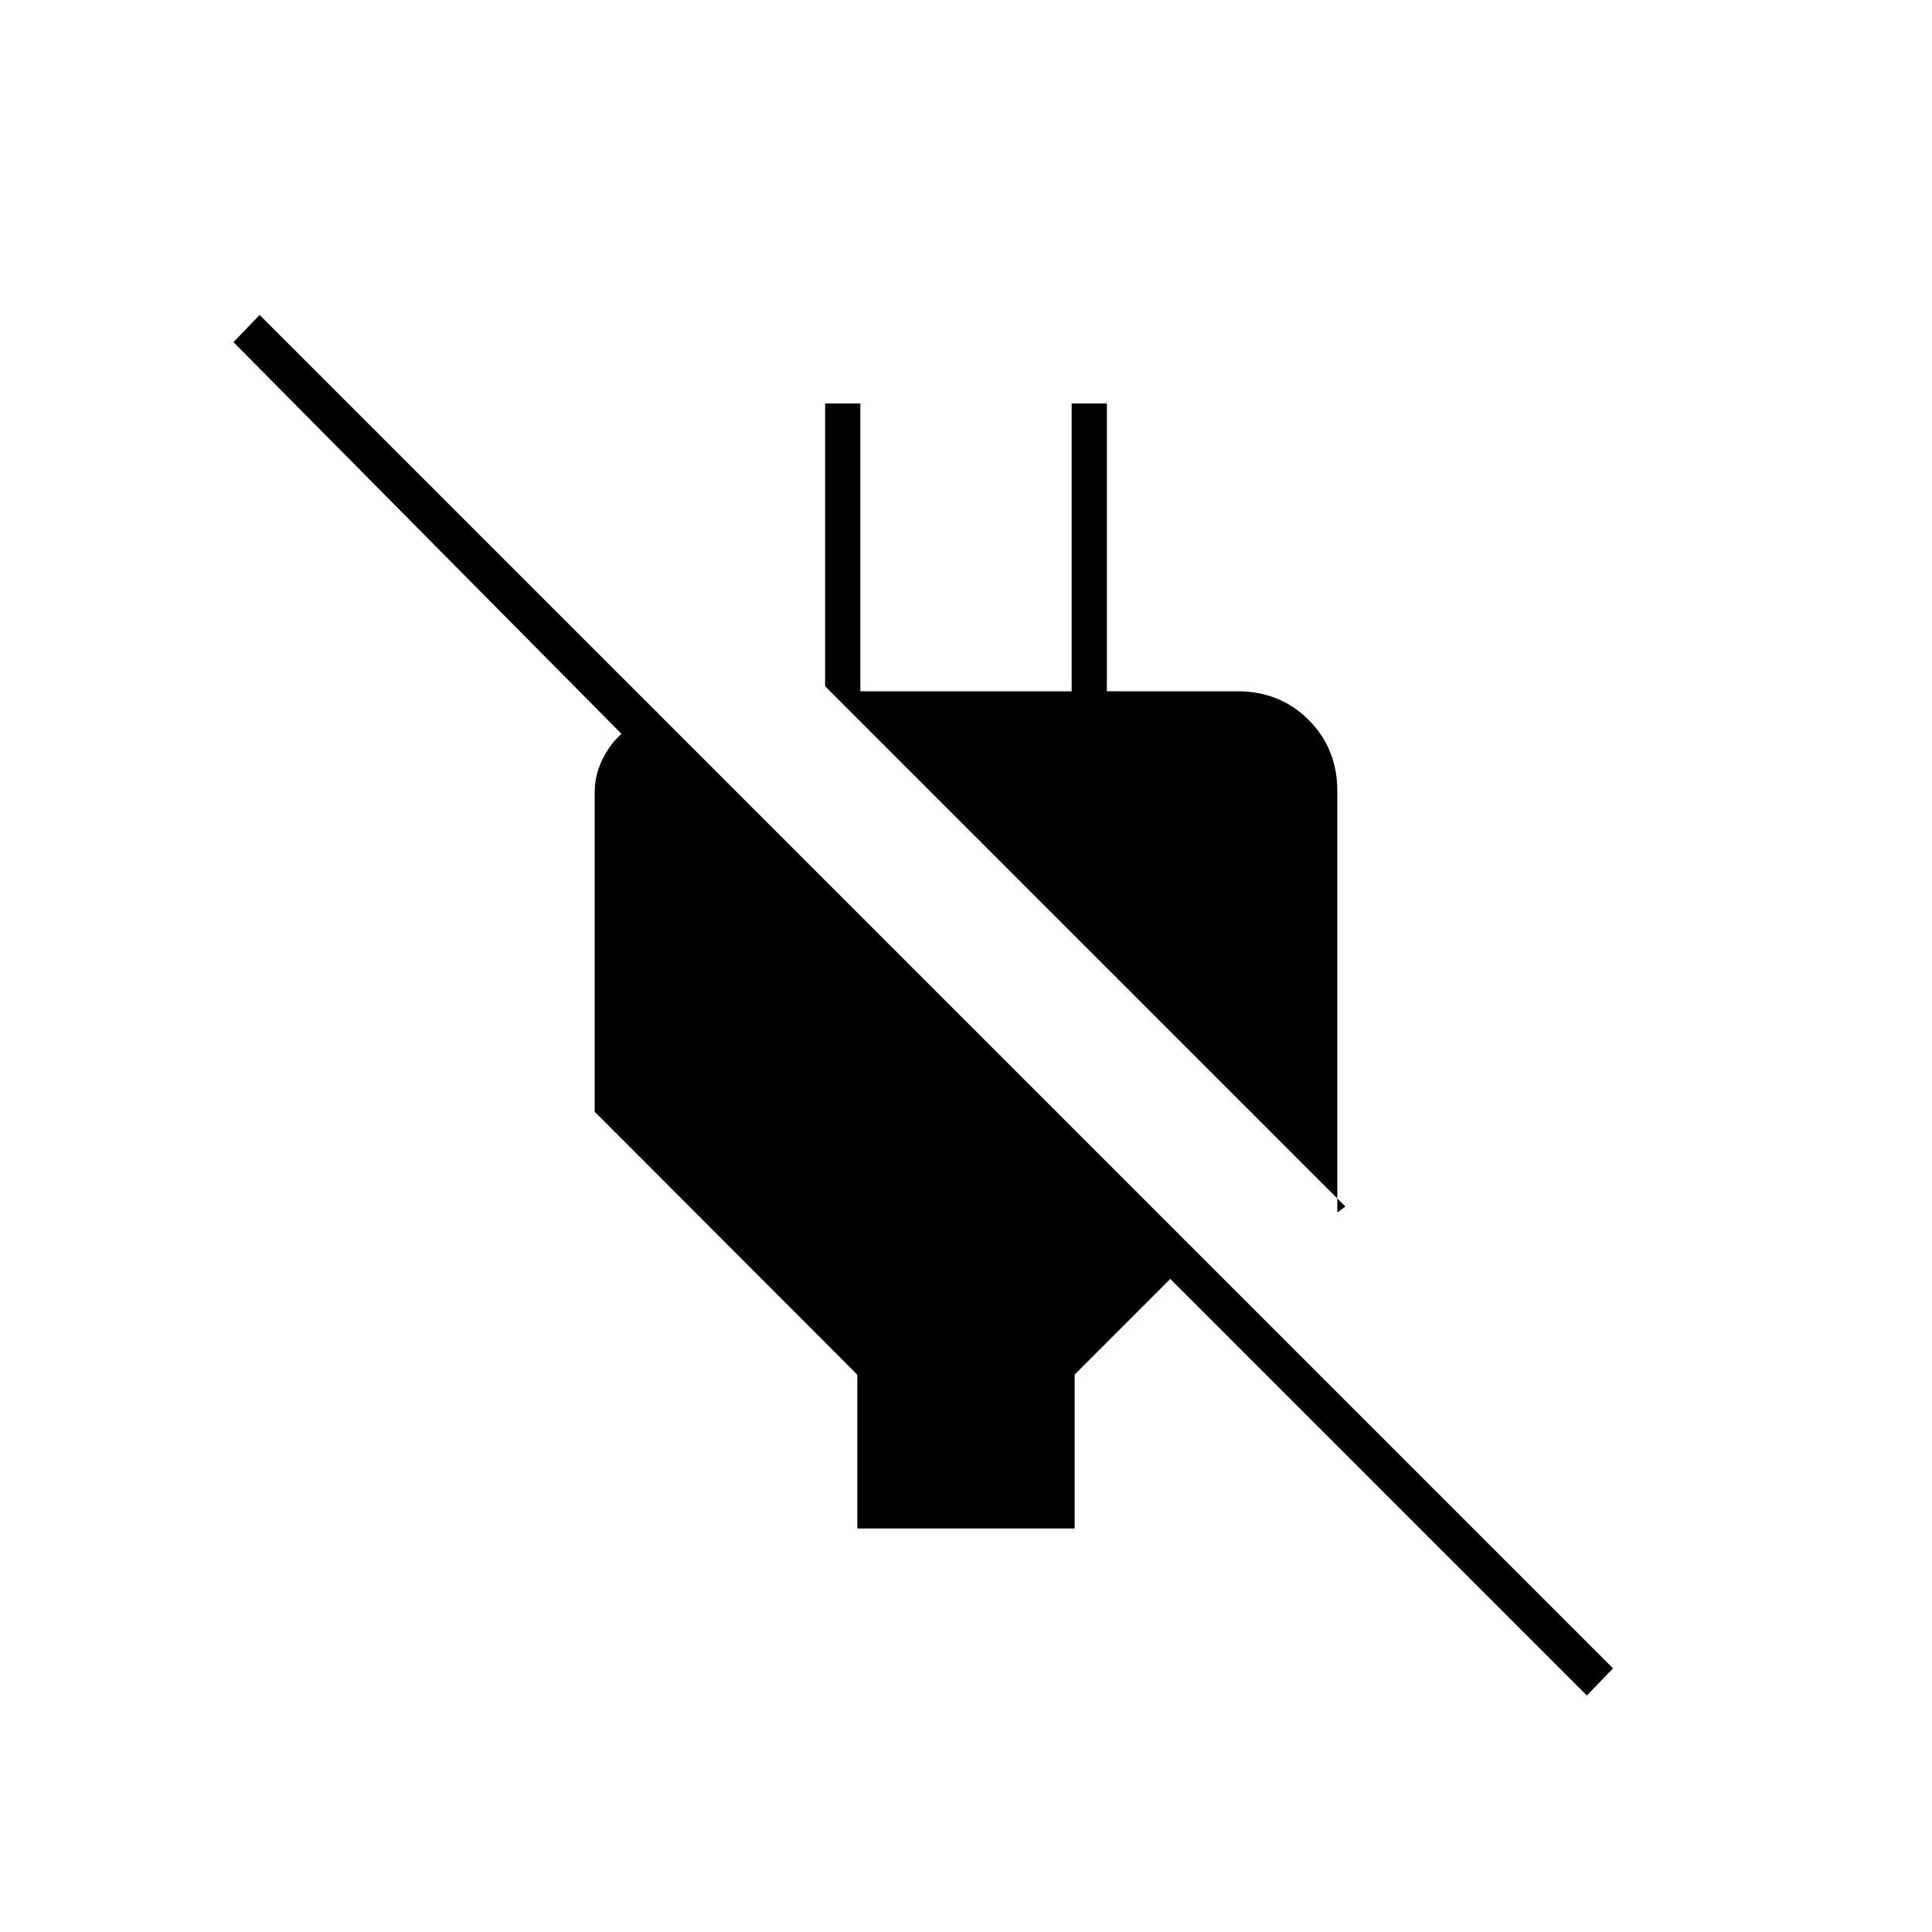 <svg xmlns="http://www.w3.org/2000/svg" height="20" viewBox="0 -960 960 960" width="20"><path d="M426-200.5v-76.43L295.5-407.6v-158.61q0-11.79 7.25-22.29t23.75-18v29L116-790l13-13.5L801.5-131l-13 13.5-207-207L534-277v76.5H426Zm242.5-160L410-619v-140.5h17.5v143h105v-143H550V-596l-10.5-20.5H615q21.03 0 35.27 14.23Q664.5-588.03 664.5-567v209.5l4-3Z"/></svg>